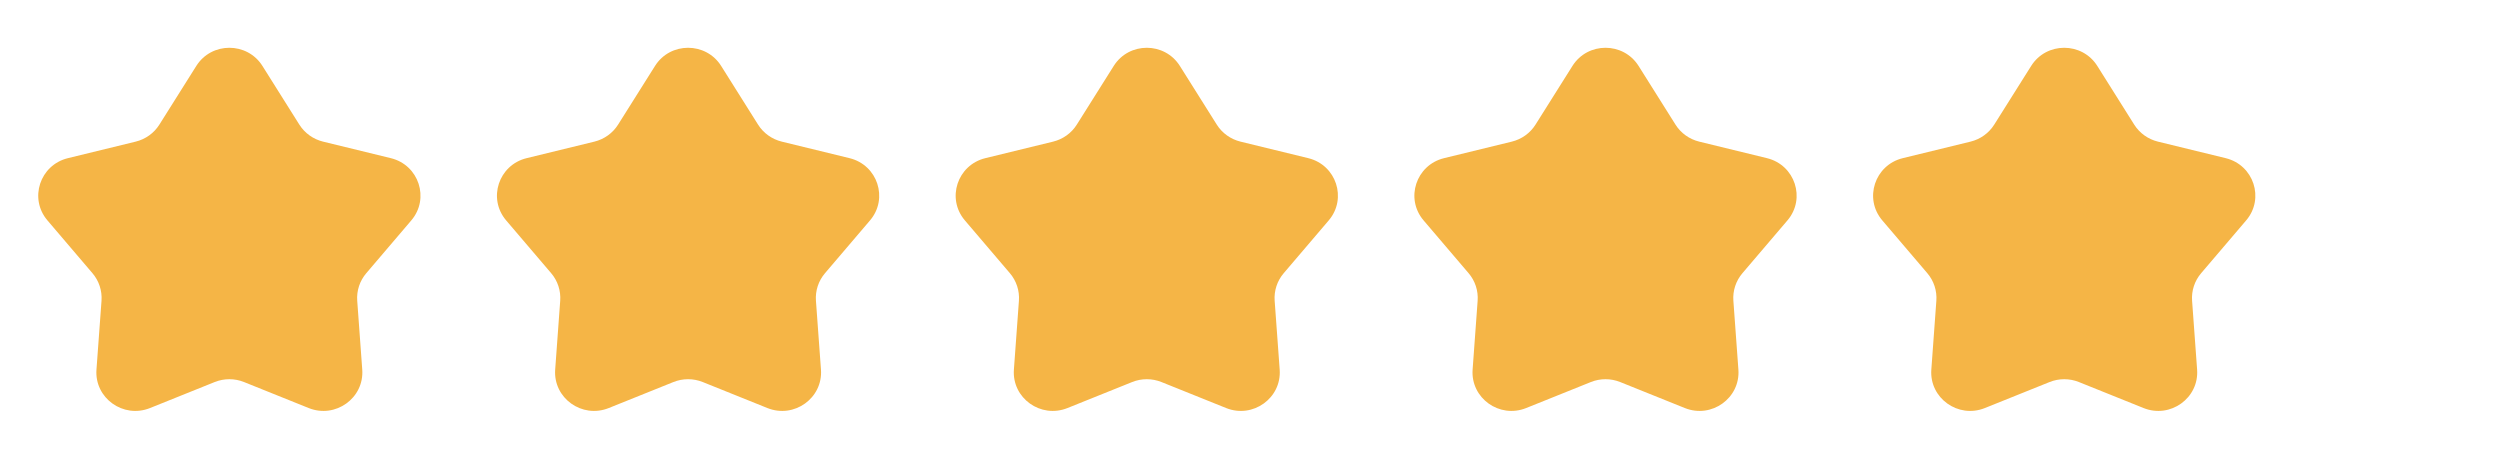 <svg width="109" height="20" viewBox="0 0 109 20" fill="none" xmlns="http://www.w3.org/2000/svg">
<path d="M8.558 2.876C9.222 1.819 10.778 1.819 11.443 2.876L13.05 5.431C13.284 5.803 13.656 6.07 14.086 6.175L17.041 6.896C18.263 7.195 18.744 8.657 17.933 9.609L15.971 11.91C15.685 12.244 15.543 12.676 15.575 13.113L15.794 16.114C15.885 17.355 14.626 18.259 13.46 17.791L10.64 16.657C10.23 16.492 9.771 16.492 9.36 16.657L6.54 17.791C5.374 18.259 4.116 17.355 4.206 16.114L4.426 13.113C4.457 12.676 4.316 12.244 4.03 11.91L2.068 9.609C1.257 8.657 1.738 7.195 2.96 6.896L5.915 6.175C6.345 6.07 6.717 5.803 6.95 5.431L8.558 2.876Z" fill="#F5B546"/>
<path d="M28.558 2.876C29.222 1.819 30.778 1.819 31.443 2.876L33.05 5.431C33.284 5.803 33.656 6.07 34.086 6.175L37.041 6.896C38.263 7.195 38.744 8.657 37.933 9.609L35.971 11.91C35.685 12.244 35.543 12.676 35.575 13.113L35.794 16.114C35.885 17.355 34.626 18.259 33.46 17.791L30.64 16.657C30.23 16.492 29.771 16.492 29.36 16.657L26.541 17.791C25.374 18.259 24.116 17.355 24.206 16.114L24.425 13.113C24.457 12.676 24.316 12.244 24.03 11.91L22.068 9.609C21.257 8.657 21.738 7.195 22.96 6.896L25.915 6.175C26.345 6.07 26.716 5.803 26.95 5.431L28.558 2.876Z" fill="#F5B546"/>
<path d="M48.558 2.876C49.222 1.819 50.778 1.819 51.443 2.876L53.05 5.431C53.284 5.803 53.656 6.07 54.086 6.175L57.041 6.896C58.263 7.195 58.744 8.657 57.933 9.609L55.971 11.91C55.685 12.244 55.543 12.676 55.575 13.113L55.794 16.114C55.885 17.355 54.626 18.259 53.46 17.791L50.64 16.657C50.23 16.492 49.771 16.492 49.361 16.657L46.541 17.791C45.374 18.259 44.116 17.355 44.206 16.114L44.425 13.113C44.457 12.676 44.316 12.244 44.03 11.91L42.068 9.609C41.257 8.657 41.738 7.195 42.96 6.896L45.915 6.175C46.345 6.07 46.717 5.803 46.95 5.431L48.558 2.876Z" fill="#F5B546"/>
<path d="M68.558 2.876C69.222 1.819 70.778 1.819 71.443 2.876L73.05 5.431C73.284 5.803 73.656 6.07 74.086 6.175L77.041 6.896C78.263 7.195 78.744 8.657 77.933 9.609L75.971 11.91C75.685 12.244 75.543 12.676 75.575 13.113L75.794 16.114C75.885 17.355 74.626 18.259 73.46 17.791L70.64 16.657C70.23 16.492 69.771 16.492 69.361 16.657L66.54 17.791C65.374 18.259 64.116 17.355 64.206 16.114L64.425 13.113C64.457 12.676 64.316 12.244 64.03 11.91L62.068 9.609C61.257 8.657 61.738 7.195 62.96 6.896L65.915 6.175C66.345 6.07 66.716 5.803 66.95 5.431L68.558 2.876Z" fill="#F5B546"/>
<path d="M88.558 2.876C89.222 1.819 90.778 1.819 91.443 2.876L93.05 5.431C93.284 5.803 93.656 6.07 94.086 6.175L97.041 6.896C98.263 7.195 98.744 8.657 97.933 9.609L95.971 11.91C95.685 12.244 95.543 12.676 95.575 13.113L95.794 16.114C95.885 17.355 94.626 18.259 93.46 17.791L90.64 16.657C90.23 16.492 89.771 16.492 89.361 16.657L86.54 17.791C85.374 18.259 84.116 17.355 84.206 16.114L84.425 13.113C84.457 12.676 84.316 12.244 84.03 11.91L82.068 9.609C81.257 8.657 81.738 7.195 82.96 6.896L85.915 6.175C86.345 6.07 86.716 5.803 86.95 5.431L88.558 2.876Z" fill="#F5B546"/>
</svg>
